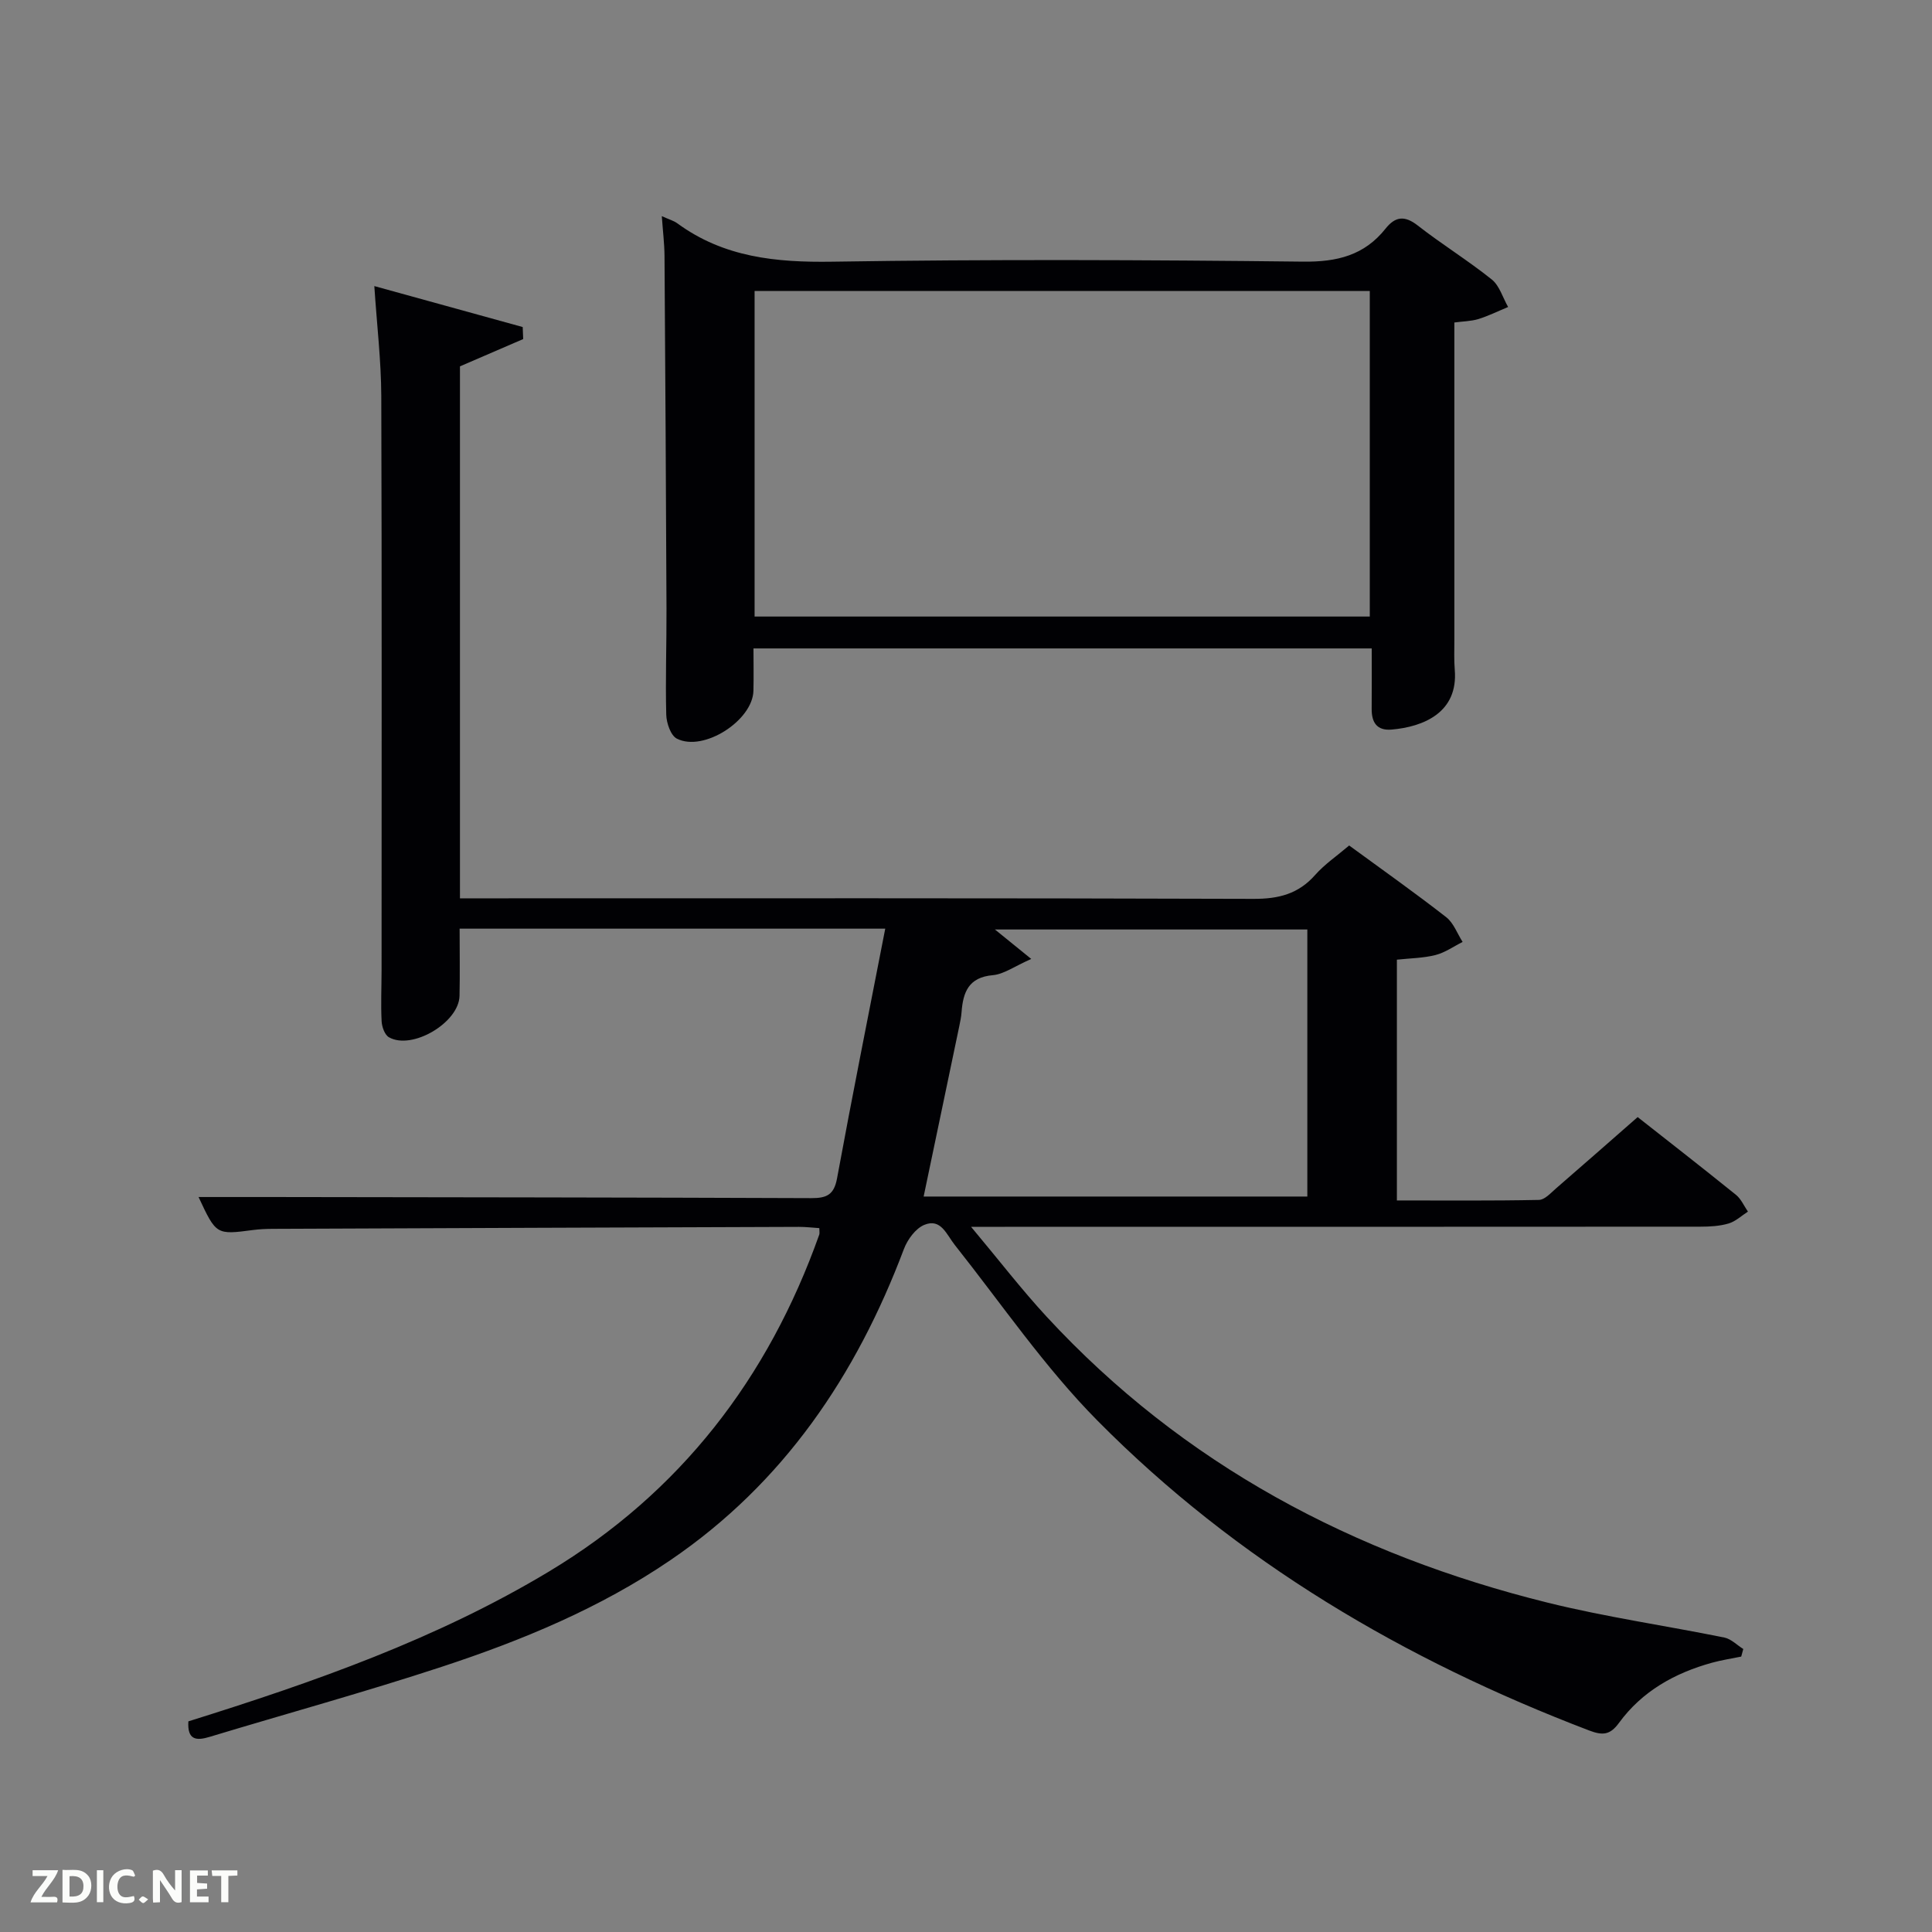 <svg enable-background="new 0 0 400 400" viewBox="0 0 400 400" xmlns="http://www.w3.org/2000/svg"><rect x="0" y="0" width="400" height="400" fill="#808080" stroke="none"/><path d="m39 356.39c26.06-8.15 51.42-17.05 74.64-31.01 27.21-16.36 45.41-40.03 55.98-69.77.1-.29.01-.64.01-1.34-1.39-.09-2.8-.26-4.21-.26-36.32.12-72.64.26-108.97.41-1.33.01-2.66.06-3.98.23-7.7 1.02-7.7 1.03-11.36-6.82 5.12 0 10-.01 14.88 0 37.32.06 74.65.08 111.97.23 3.16.01 4.71-.65 5.34-4.09 3.14-17.08 6.56-34.11 9.98-51.7-30.21 0-58.95 0-88.12 0 0 4.7.08 9.3-.02 13.91-.12 5.55-9.84 11.3-14.62 8.57-.87-.5-1.45-2.15-1.51-3.3-.18-3.49-.02-6.99-.01-10.49 0-39.66.07-79.32-.06-118.98-.03-7.29-.9-14.57-1.44-22.75 10.23 2.82 20.48 5.65 30.72 8.48.03.83.07 1.66.1 2.49-4.25 1.83-8.5 3.67-13.09 5.65v110.14h5.82c52.82 0 105.65-.07 158.47.11 5.19.02 9.3-1.01 12.78-4.96 1.95-2.21 4.48-3.92 7.03-6.09 6.81 4.98 13.57 9.76 20.09 14.84 1.54 1.2 2.29 3.4 3.4 5.13-1.87.93-3.64 2.21-5.62 2.71-2.53.64-5.21.66-7.99.96v49.85c9.86 0 19.63.09 29.41-.11 1.21-.02 2.47-1.46 3.56-2.4 5.55-4.8 11.05-9.65 16.88-14.75 5.78 4.55 13.12 10.26 20.36 16.1 1.06.86 1.66 2.3 2.47 3.47-1.32.85-2.55 2.03-4 2.46-1.86.55-3.91.66-5.88.66-47.99.03-95.98.03-143.97.03-1.8 0-3.6 0-6.99 0 5.73 6.84 10.42 12.95 15.63 18.59 28.33 30.66 63.65 49.29 103.77 59.23 12.05 2.98 24.39 4.75 36.57 7.22 1.4.29 2.61 1.56 3.91 2.37-.14.52-.28 1.05-.43 1.57-2.01.41-4.05.72-6.02 1.26-7.73 2.13-14.5 5.91-19.29 12.47-1.87 2.57-3.44 2.61-6.22 1.55-38.23-14.59-72.91-34.98-101.77-64.15-10.92-11.04-19.81-24.11-29.51-36.34-1.74-2.19-2.87-5.59-6.31-4.18-1.82.74-3.5 3.05-4.24 5.02-9.88 26.18-24.9 48.45-48.35 64.41-14.56 9.92-30.69 16.6-47.29 22.06-15.9 5.23-32.07 9.67-48.1 14.52-2.8.85-4.64.64-4.4-3.21zm152.23-108.66h79.44c0-18.65 0-37.03 0-55.29-21.74 0-43.15 0-64.68 0 2.37 1.93 4.45 3.61 7.52 6.1-3.51 1.54-5.67 3.16-7.96 3.36-5.03.44-6.16 3.54-6.47 7.66-.07.99-.28 1.97-.48 2.94-2.44 11.69-4.89 23.36-7.37 35.23z" fill="#010104"/><path d="m301.11 66.77v65.88c0 2-.08 4.01.08 6 .76 8.88-6.49 11.83-13.06 12.4-3.03.26-4.16-1.44-4.14-4.27.03-4.1.01-8.19.01-12.53-42.42 0-84.85 0-128 0 0 2.92.06 5.84-.01 8.76-.14 6.16-10.33 12.73-15.85 9.92-1.28-.65-2.15-3.23-2.2-4.95-.19-7.33.08-14.66.05-21.99-.1-24.33-.24-48.65-.41-72.98-.02-2.57-.34-5.13-.56-8.26 1.49.68 2.47.94 3.23 1.5 9.62 7.04 20.43 8.11 32.07 7.93 32.49-.51 64.99-.38 97.49-.01 7.04.08 12.66-1.31 17.05-6.83 2.01-2.53 3.95-2.78 6.67-.65 4.98 3.89 10.39 7.22 15.32 11.17 1.61 1.29 2.28 3.76 3.39 5.7-2.06.85-4.07 1.85-6.19 2.51-1.53.45-3.2.46-4.94.7zm-144.88 60.88h127.37c0-22.72 0-45.1 0-67.4-42.65 0-84.89 0-127.37 0z" fill="#010104"/><g fill="#fbfcfa"><path d="m37.59 393.81c-.92.31-1.52.05-2-.78-.7-1.2-1.52-2.34-2.47-3.78v4.59c-.55.03-.95.05-1.41.07-.03-.37-.06-.64-.06-.91 0-1.91 0-3.81 0-5.7 1.13-.41 1.77-.03 2.29.91.62 1.11 1.38 2.14 2.31 3.19v-4.2h1.35v6.61z"/><path d="m12.94 393.88v-6.75c1.9.19 3.93-.54 5.37 1.29.8 1.01.78 2.88.03 3.97-1.37 1.97-3.4 1.51-5.4 1.49m1.45-1.22c2.04.12 2.92-.58 2.89-2.21-.03-1.51-.98-2.19-2.89-2z"/><path d="m11.81 393.87h-5.49c.68-2.18 2.47-3.48 3.51-5.45h-3.08v-1.21h5.29c-.71 2.13-2.44 3.48-3.47 5.51.86 0 1.63.04 2.39-.01.79-.05 1.14.21.85 1.16"/><path d="m39.33 393.86v-6.61h3.7v1.07h-2.22v1.52c.68.04 1.34.09 2.07.13v1.07c-.72.05-1.38.09-2.1.14v1.48h2.4v1.19h-3.85z"/><path d="m27.71 388.56c-1.15-.3-2.46-.61-3.1.64-.37.73-.41 1.93-.06 2.67.63 1.35 1.99.93 3.17.68.35.94-.01 1.32-.93 1.46-1.62.25-3.05-.27-3.76-1.48-.72-1.24-.6-3.03.31-4.17.88-1.11 2.71-1.7 4-1.16.32.13.44.74.65 1.12-.1.08-.19.16-.28.24"/><path d="m49.15 387.24v1.07c-.59.02-1.17.05-1.87.08v5.44h-1.48v-5.44h-1.85c-.05-.4-.08-.73-.13-1.15z"/><path d="m20.06 387.21h1.33v6.62h-1.33z"/><path d="m30.68 393.25c-.49.38-.8.79-1.05.76-.32-.05-.6-.45-.9-.7.26-.24.51-.64.8-.67.29-.04.62.3 1.15.61"/></g></svg>